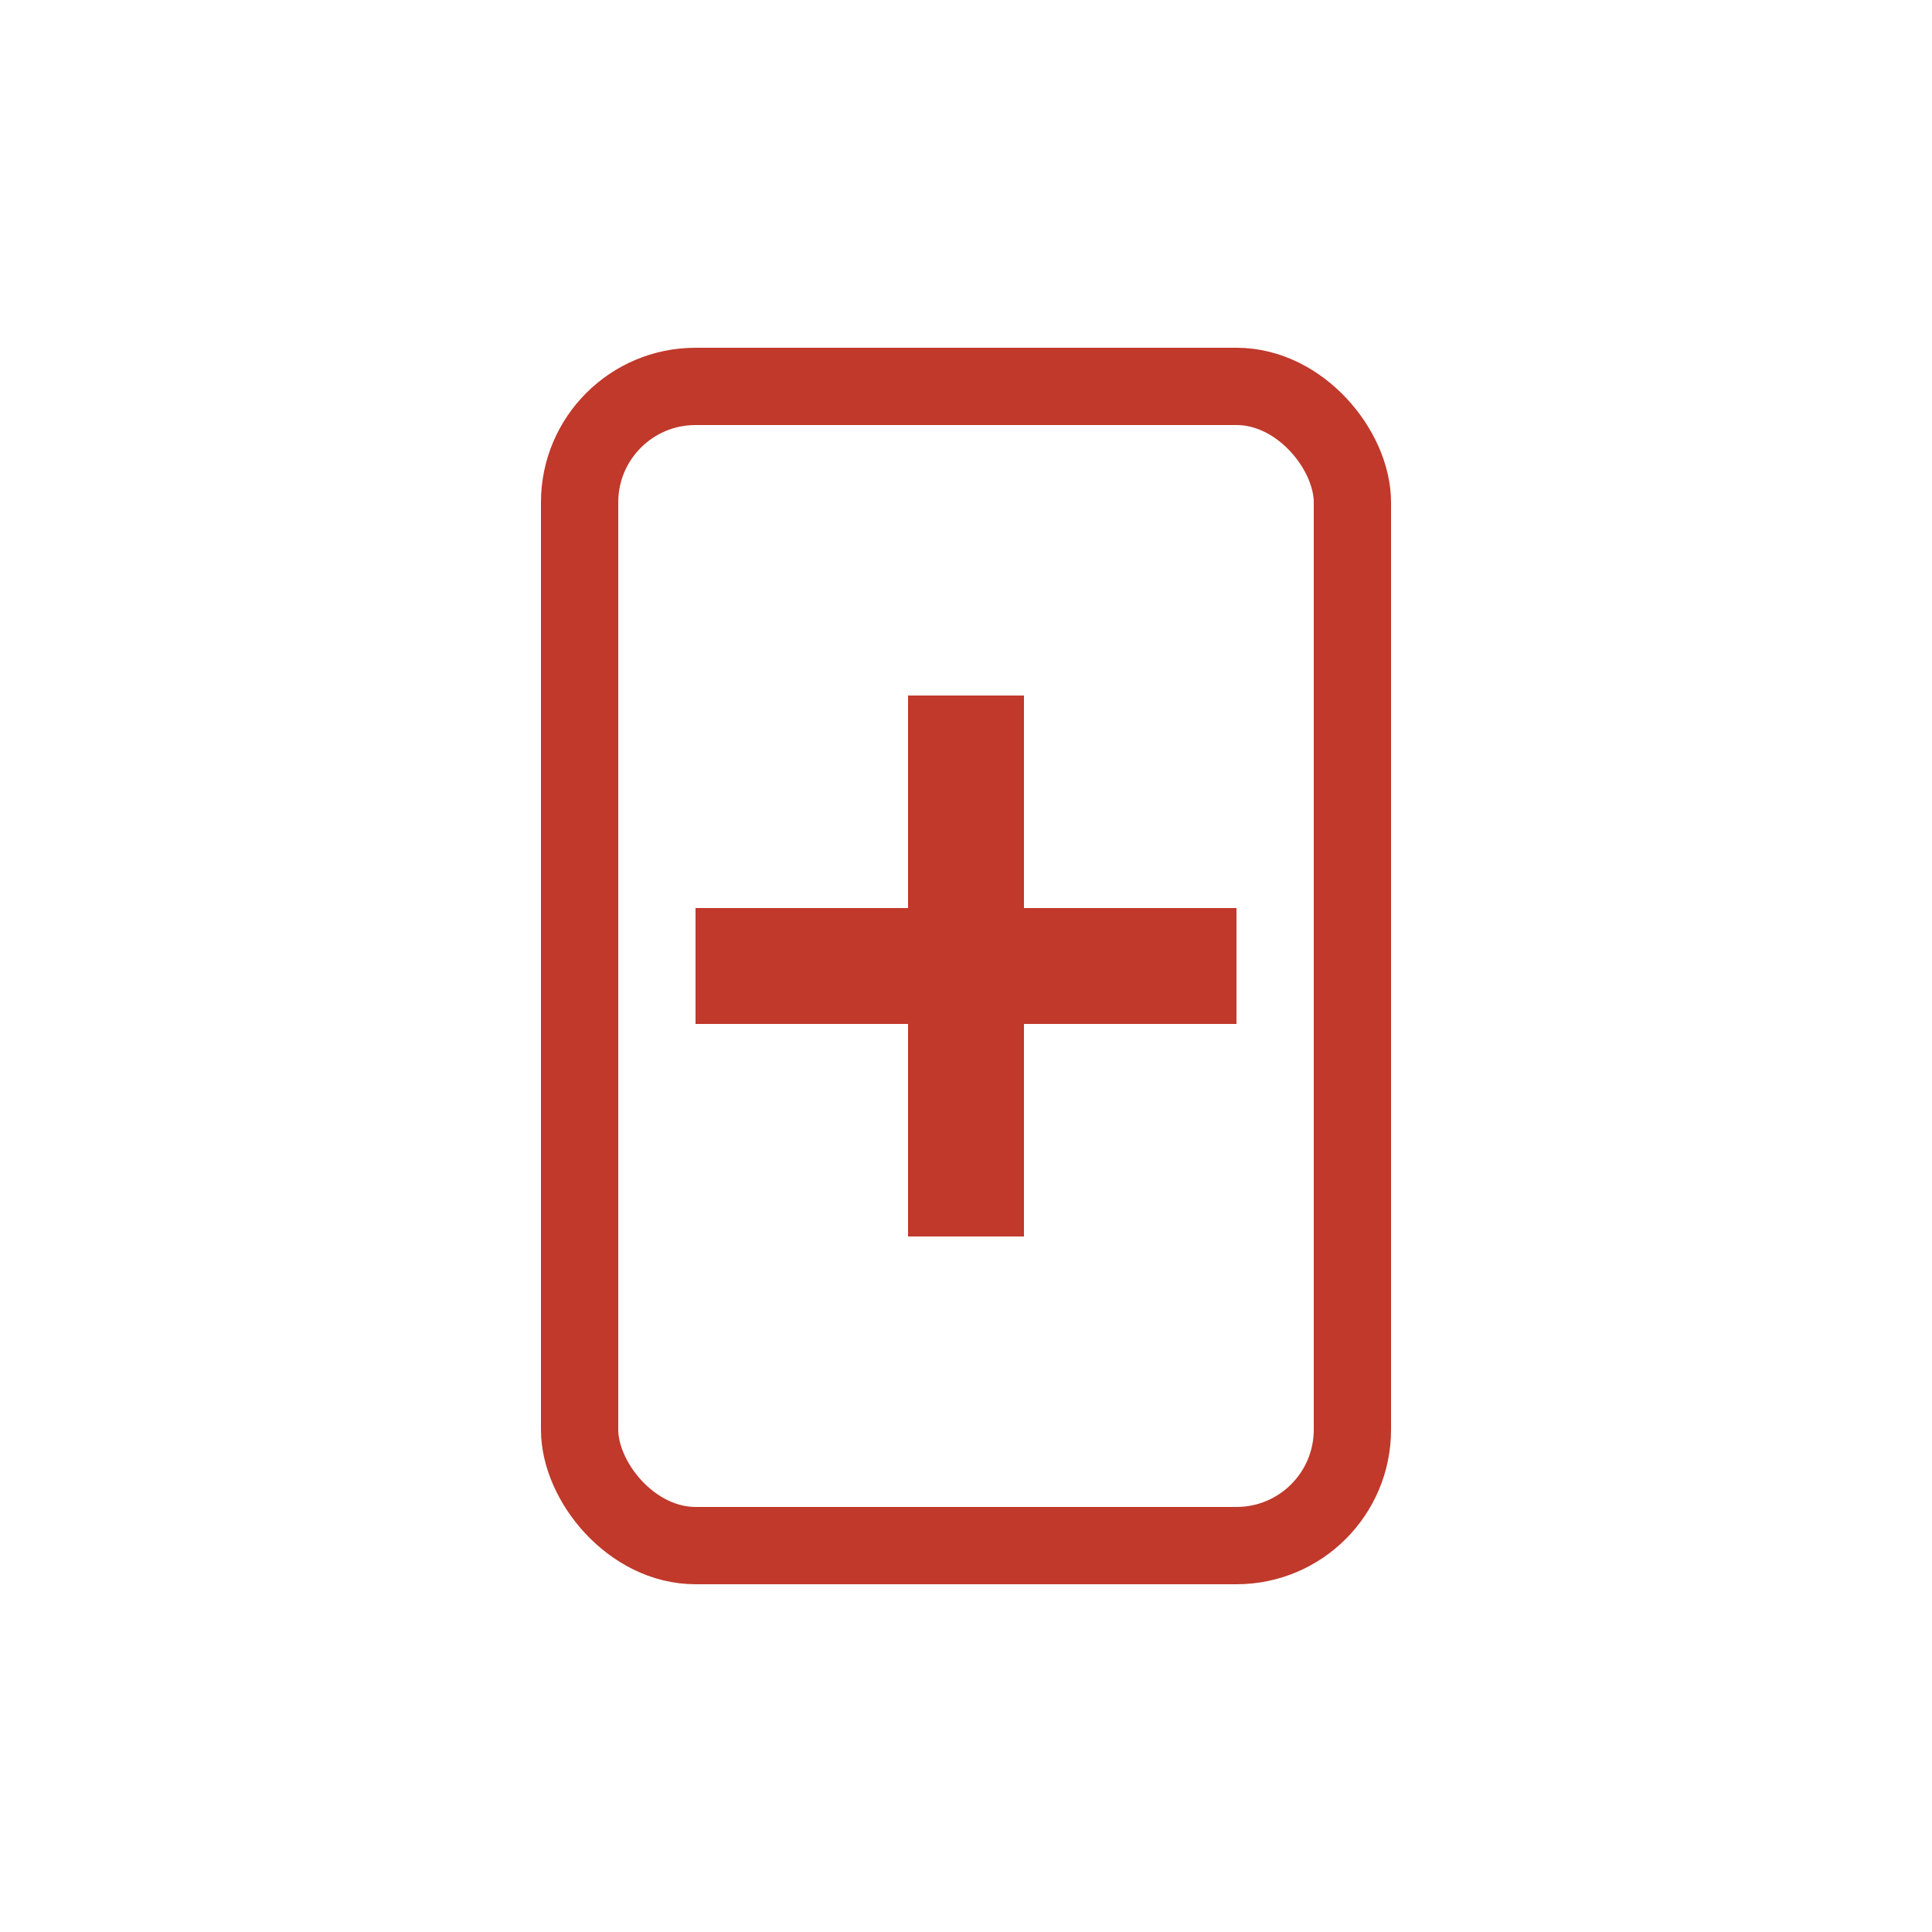 <!-- Healthcare Icon -->
<svg xmlns="http://www.w3.org/2000/svg" width="50" height="50" viewBox="0 0 50 50">
  <rect x="15" y="10" width="20" height="30" rx="3" fill="none" stroke="#c0392b" stroke-width="2"/>
  <path d="M25 18 L25 32" stroke="#c0392b" stroke-width="3"/>
  <path d="M18 25 L32 25" stroke="#c0392b" stroke-width="3"/>
</svg>